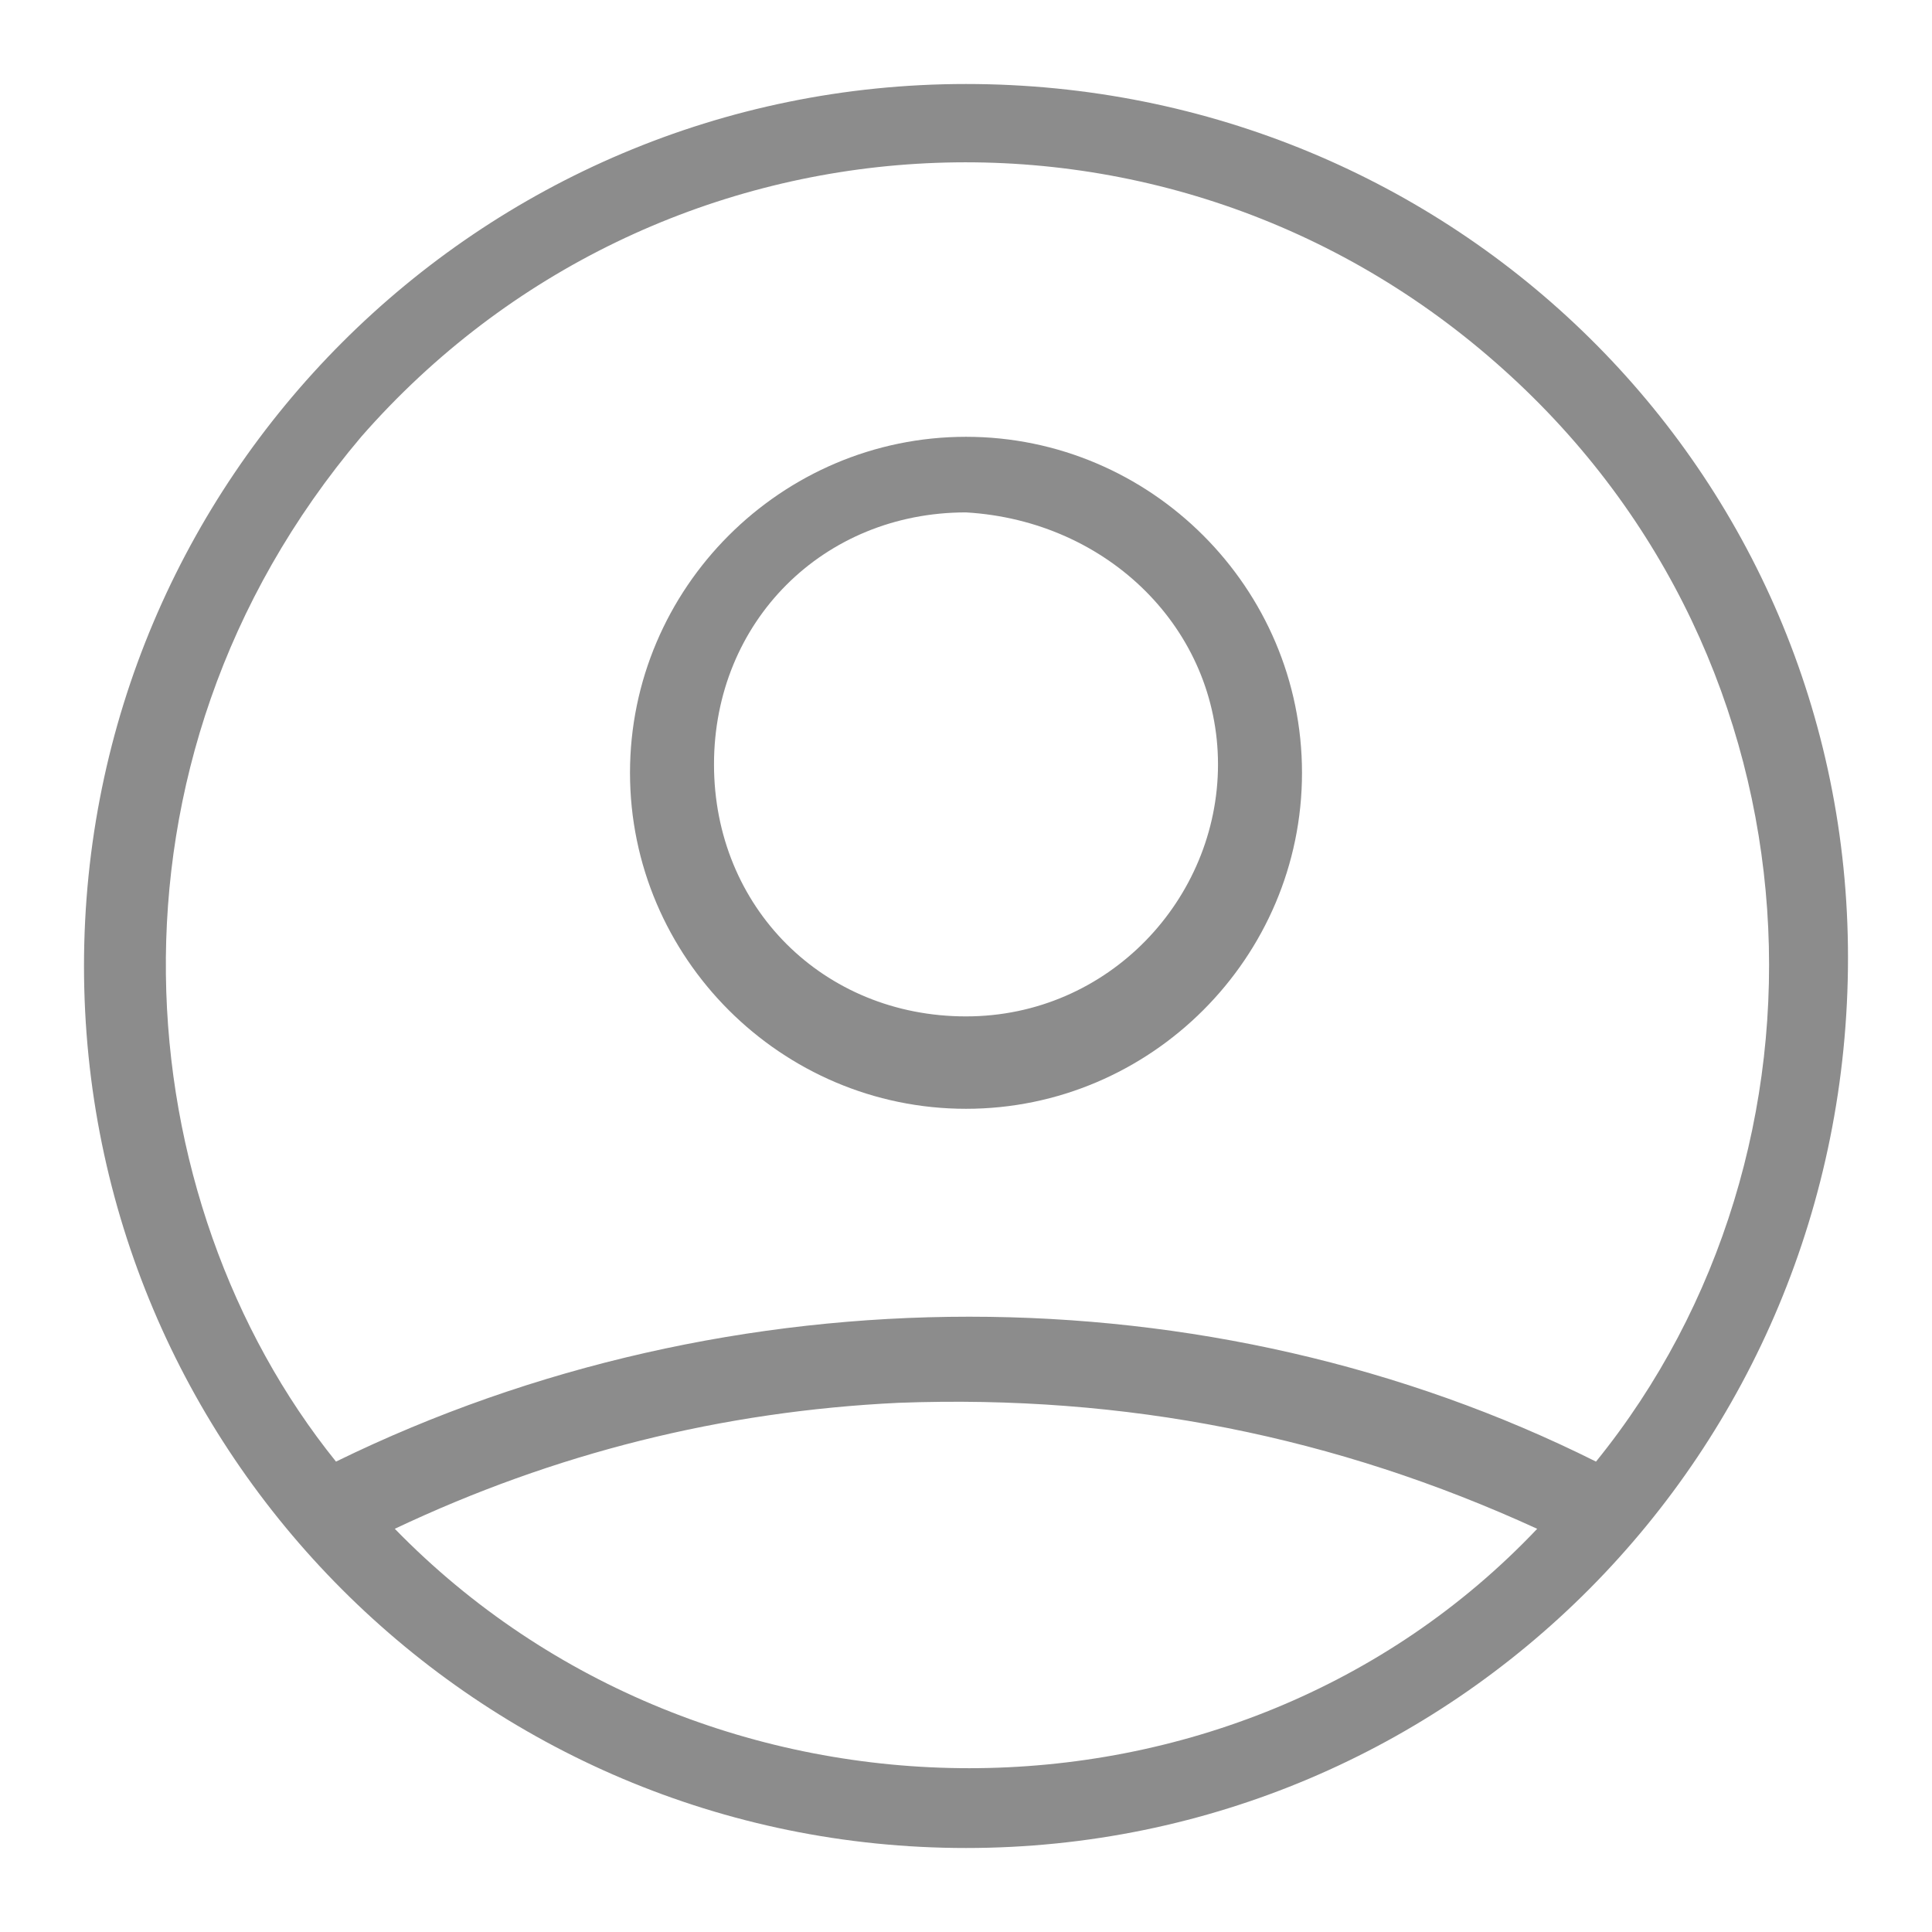 <?xml version="1.0" encoding="utf-8"?>
<!-- Generator: Adobe Illustrator 22.0.1, SVG Export Plug-In . SVG Version: 6.00 Build 0)  -->
<svg version="1.1" id="Layer_1" xmlns="http://www.w3.org/2000/svg" xmlns:xlink="http://www.w3.org/1999/xlink" x="0px" y="0px"
	 viewBox="0 0 23 23" style="enable-background:new 0 0 23 23;" xml:space="preserve">
<style type="text/css">
	.st0{fill:#8C8C8C;}
</style>
<g>
	<path class="st0" d="M11.5,22C5.7,22,1,17.3,1,11.5C1,5.7,5.7,1,11.5,1C17.3,1,22,5.6,22,11.4C22,17.3,17.3,22,11.5,22z M19,17.4
		c3-3.7,2.8-9.5-1.1-13c-4-3.6-10.1-3.2-13.6,0.8C1,9.1,1.5,14.3,4,17.4C8.7,15.1,14.4,15.1,19,17.4z M18.3,18.2
		c-2.4-1.1-4.9-1.6-7.6-1.5c-2.1,0.1-4.1,0.6-6,1.5C8.4,22,14.7,22,18.3,18.2z"/>
	<path class="st0" d="M11.5,5.2c2.2,0,4,1.8,4,4c0,2.2-1.8,4-4,4c-2.2,0-4-1.8-4-4C7.5,7,9.3,5.2,11.5,5.2z M11.5,6.1
		c-1.7,0-3,1.3-3,3c0,1.7,1.3,3,3,3c1.7,0,3-1.4,3-3C14.5,7.5,13.2,6.2,11.5,6.1z"/>
</g>
</svg>
